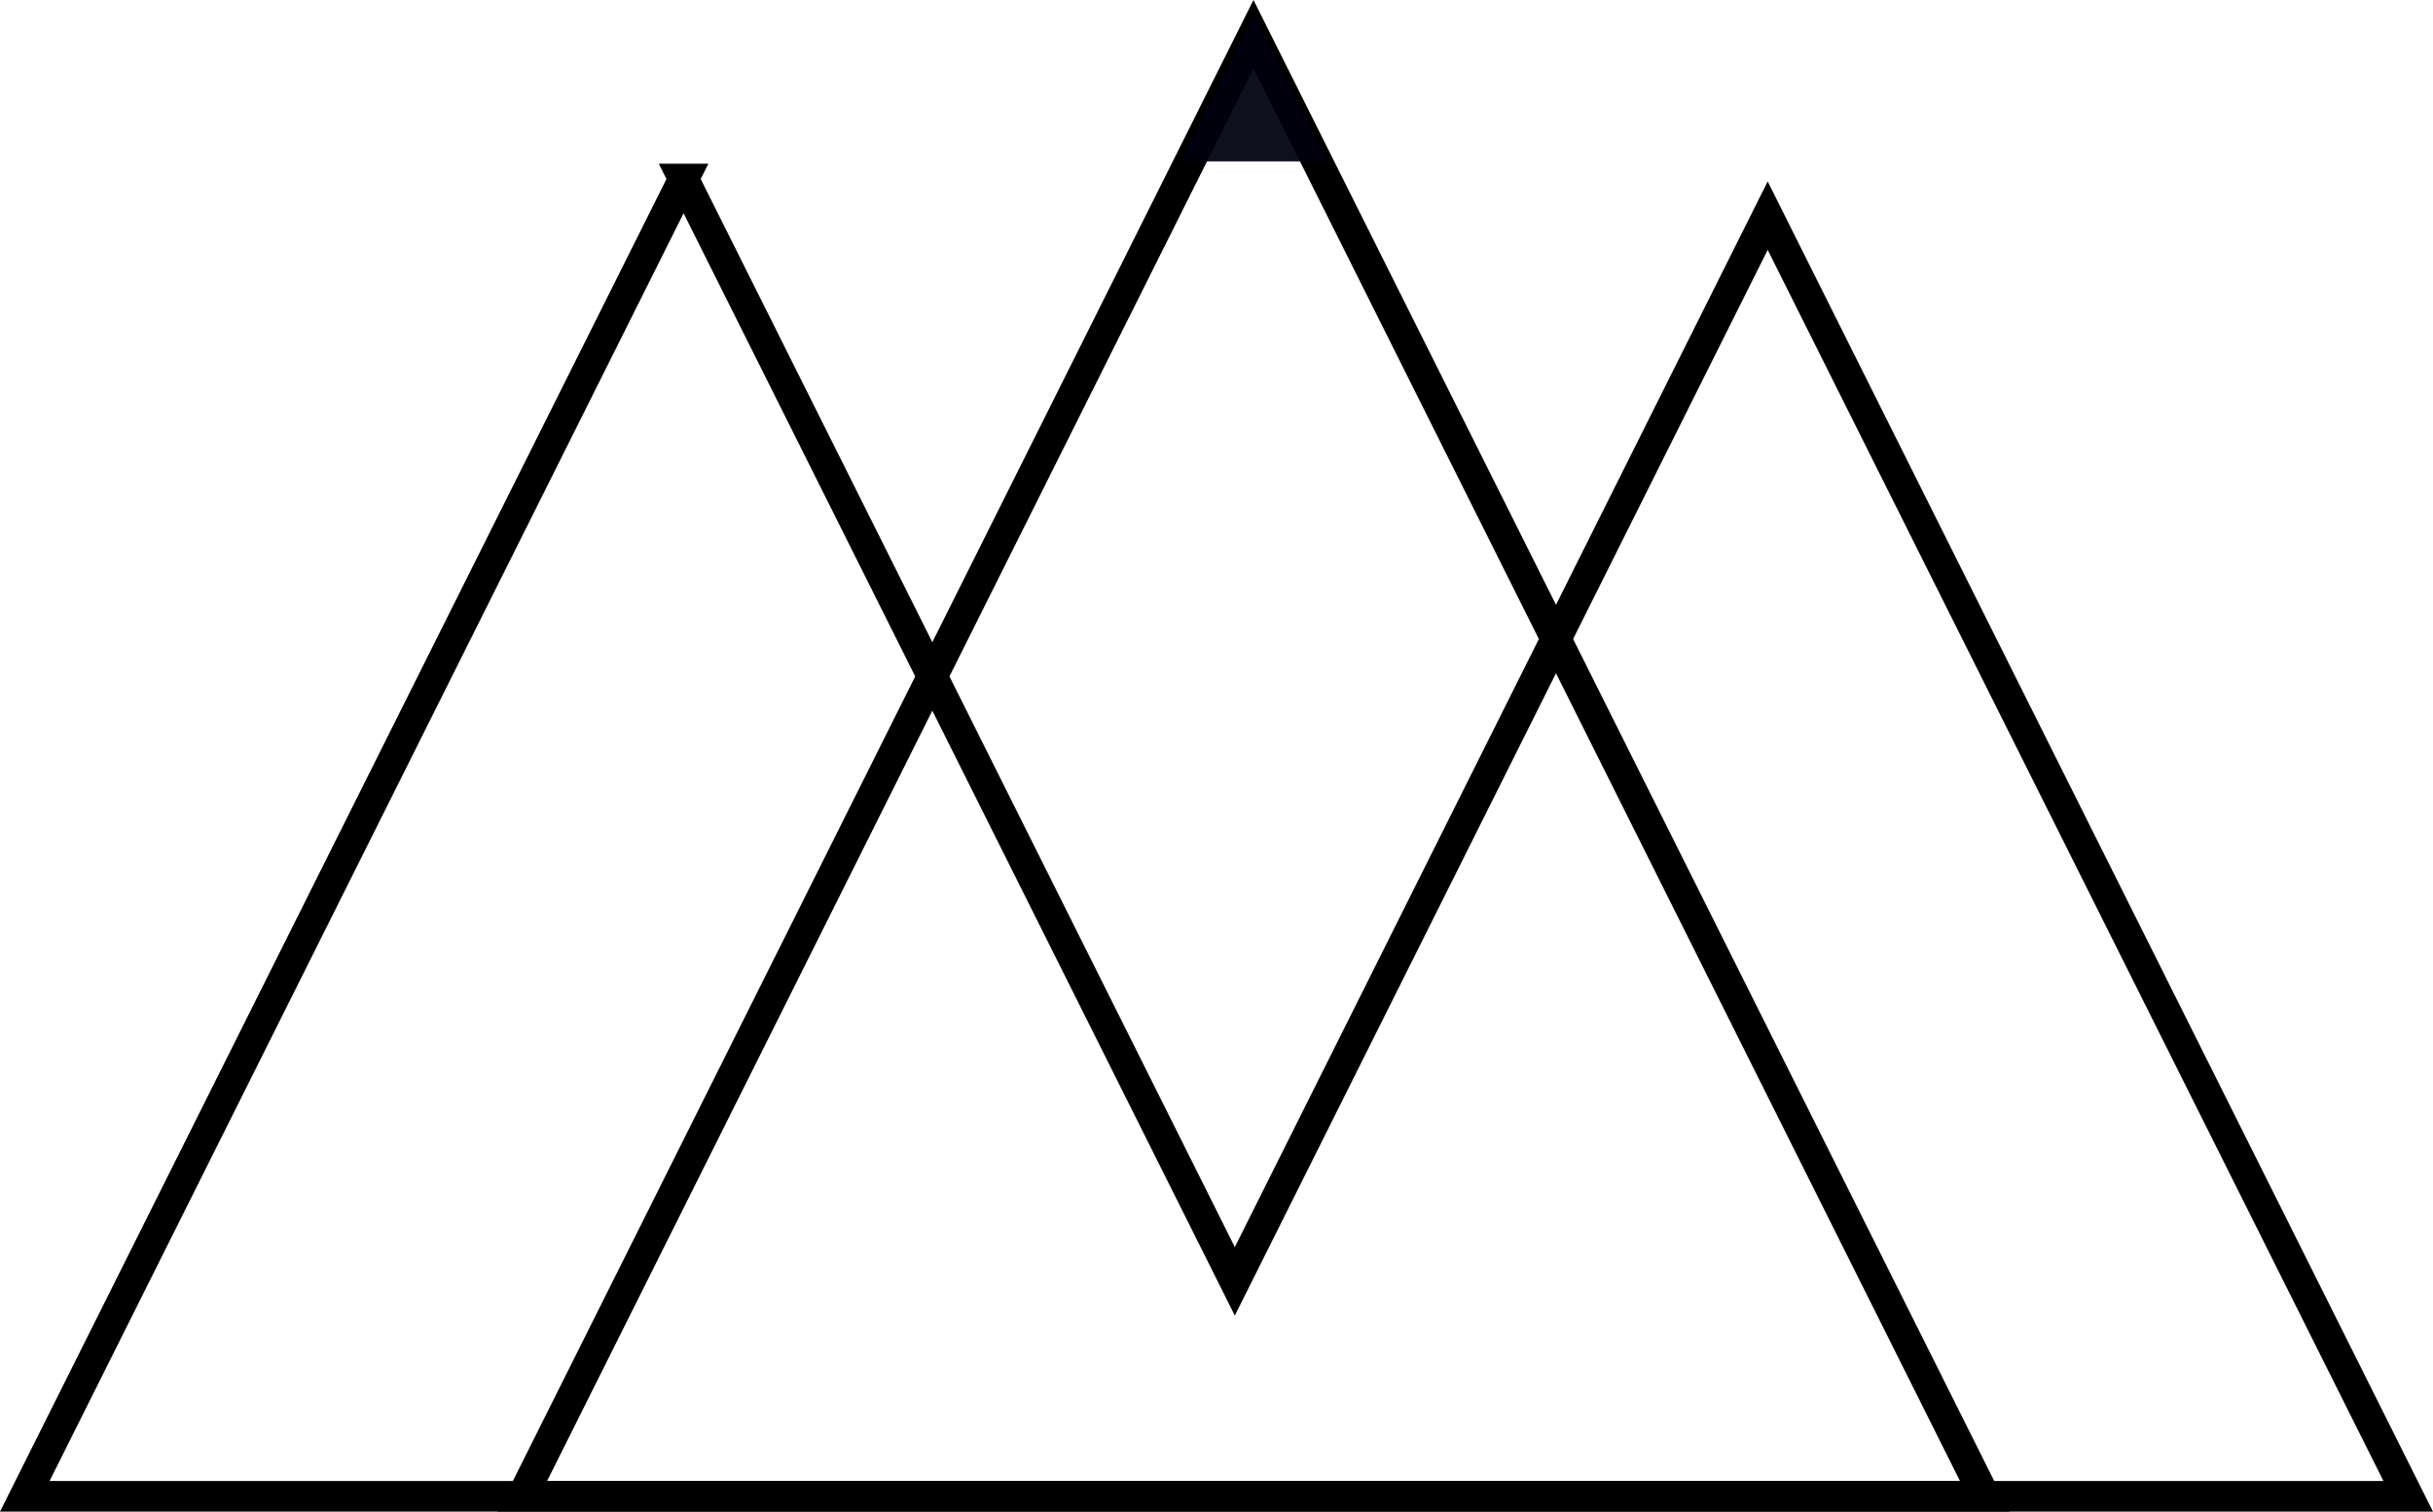 <?xml version="1.0" encoding="UTF-8" standalone="no"?>
<!-- Created with Inkscape (http://www.inkscape.org/) -->

<svg
   xmlns:dc="http://purl.org/dc/elements/1.1/"
   xmlns:cc="http://creativecommons.org/ns#"
   xmlns:rdf="http://www.w3.org/1999/02/22-rdf-syntax-ns#"
   xmlns:svg="http://www.w3.org/2000/svg"
   xmlns="http://www.w3.org/2000/svg"
   xmlns:sodipodi="http://sodipodi.sourceforge.net/DTD/sodipodi-0.dtd"
   xmlns:inkscape="http://www.inkscape.org/namespaces/inkscape"
   width="794.469"
   height="493.719"
   id="svg2984"
   version="1.1"
   inkscape:version="0.48.5 r10040"
   sodipodi:docname="logo-mangoosta.svg">
  <defs
     id="defs2986" />
  <sodipodi:namedview
     id="base"
     pagecolor="#ffffff"
     bordercolor="#666666"
     borderopacity="1.0"
     inkscape:pageopacity="0.0"
     inkscape:pageshadow="2"
     inkscape:zoom="0.70000001"
     inkscape:cx="405.15877"
     inkscape:cy="101.50745"
     inkscape:document-units="px"
     inkscape:current-layer="layer1"
     showgrid="true"
     fit-margin-top="0"
     fit-margin-left="0"
     fit-margin-right="0"
     fit-margin-bottom="0"
     inkscape:window-width="1440"
     inkscape:window-height="852"
     inkscape:window-x="0"
     inkscape:window-y="26"
     inkscape:window-maximized="1">
    <inkscape:grid
       type="xygrid"
       id="grid3024"
       empspacing="5"
       visible="true"
       enabled="true"
       snapvisiblegridlinesonly="true"
       originx="48.094px"
       originy="-394.987px" />
  </sodipodi:namedview>
  <g
     inkscape:label="Capa 1"
     inkscape:groupmode="layer"
     id="layer1"
     transform="translate(48.094,-163.656)">
    <path
       style="fill:none;stroke:#000000;stroke-width:10;stroke-miterlimit:4;stroke-opacity:1;stroke-dasharray:none"
       d="m 122.469,652.362 477.531,0 -238.781,-477.531 -238.75,477.531 z"
       id="path3026"
       inkscape:connector-curvature="0" />
    <path
       style="fill:none;stroke:#000000;stroke-width:10;stroke-miterlimit:4;stroke-opacity:1;stroke-dasharray:none"
       d="M 175.125,222.125 -40,652.375 l 360,0 70.219,0 348.062,0 -209.156,-418.281 -174,348.062 -180,-360.031 z"
       id="path3814"
       inkscape:connector-curvature="0" />
    <path
       style="fill:#00000f;fill-opacity:0.941;stroke:none;stroke-opacity:1"
       d="m 337.358,216.362 47.753,0 -23.878,-47.753 -23.875,47.753 z"
       id="path3026-7"
       inkscape:connector-curvature="0" />
  </g>
</svg>
